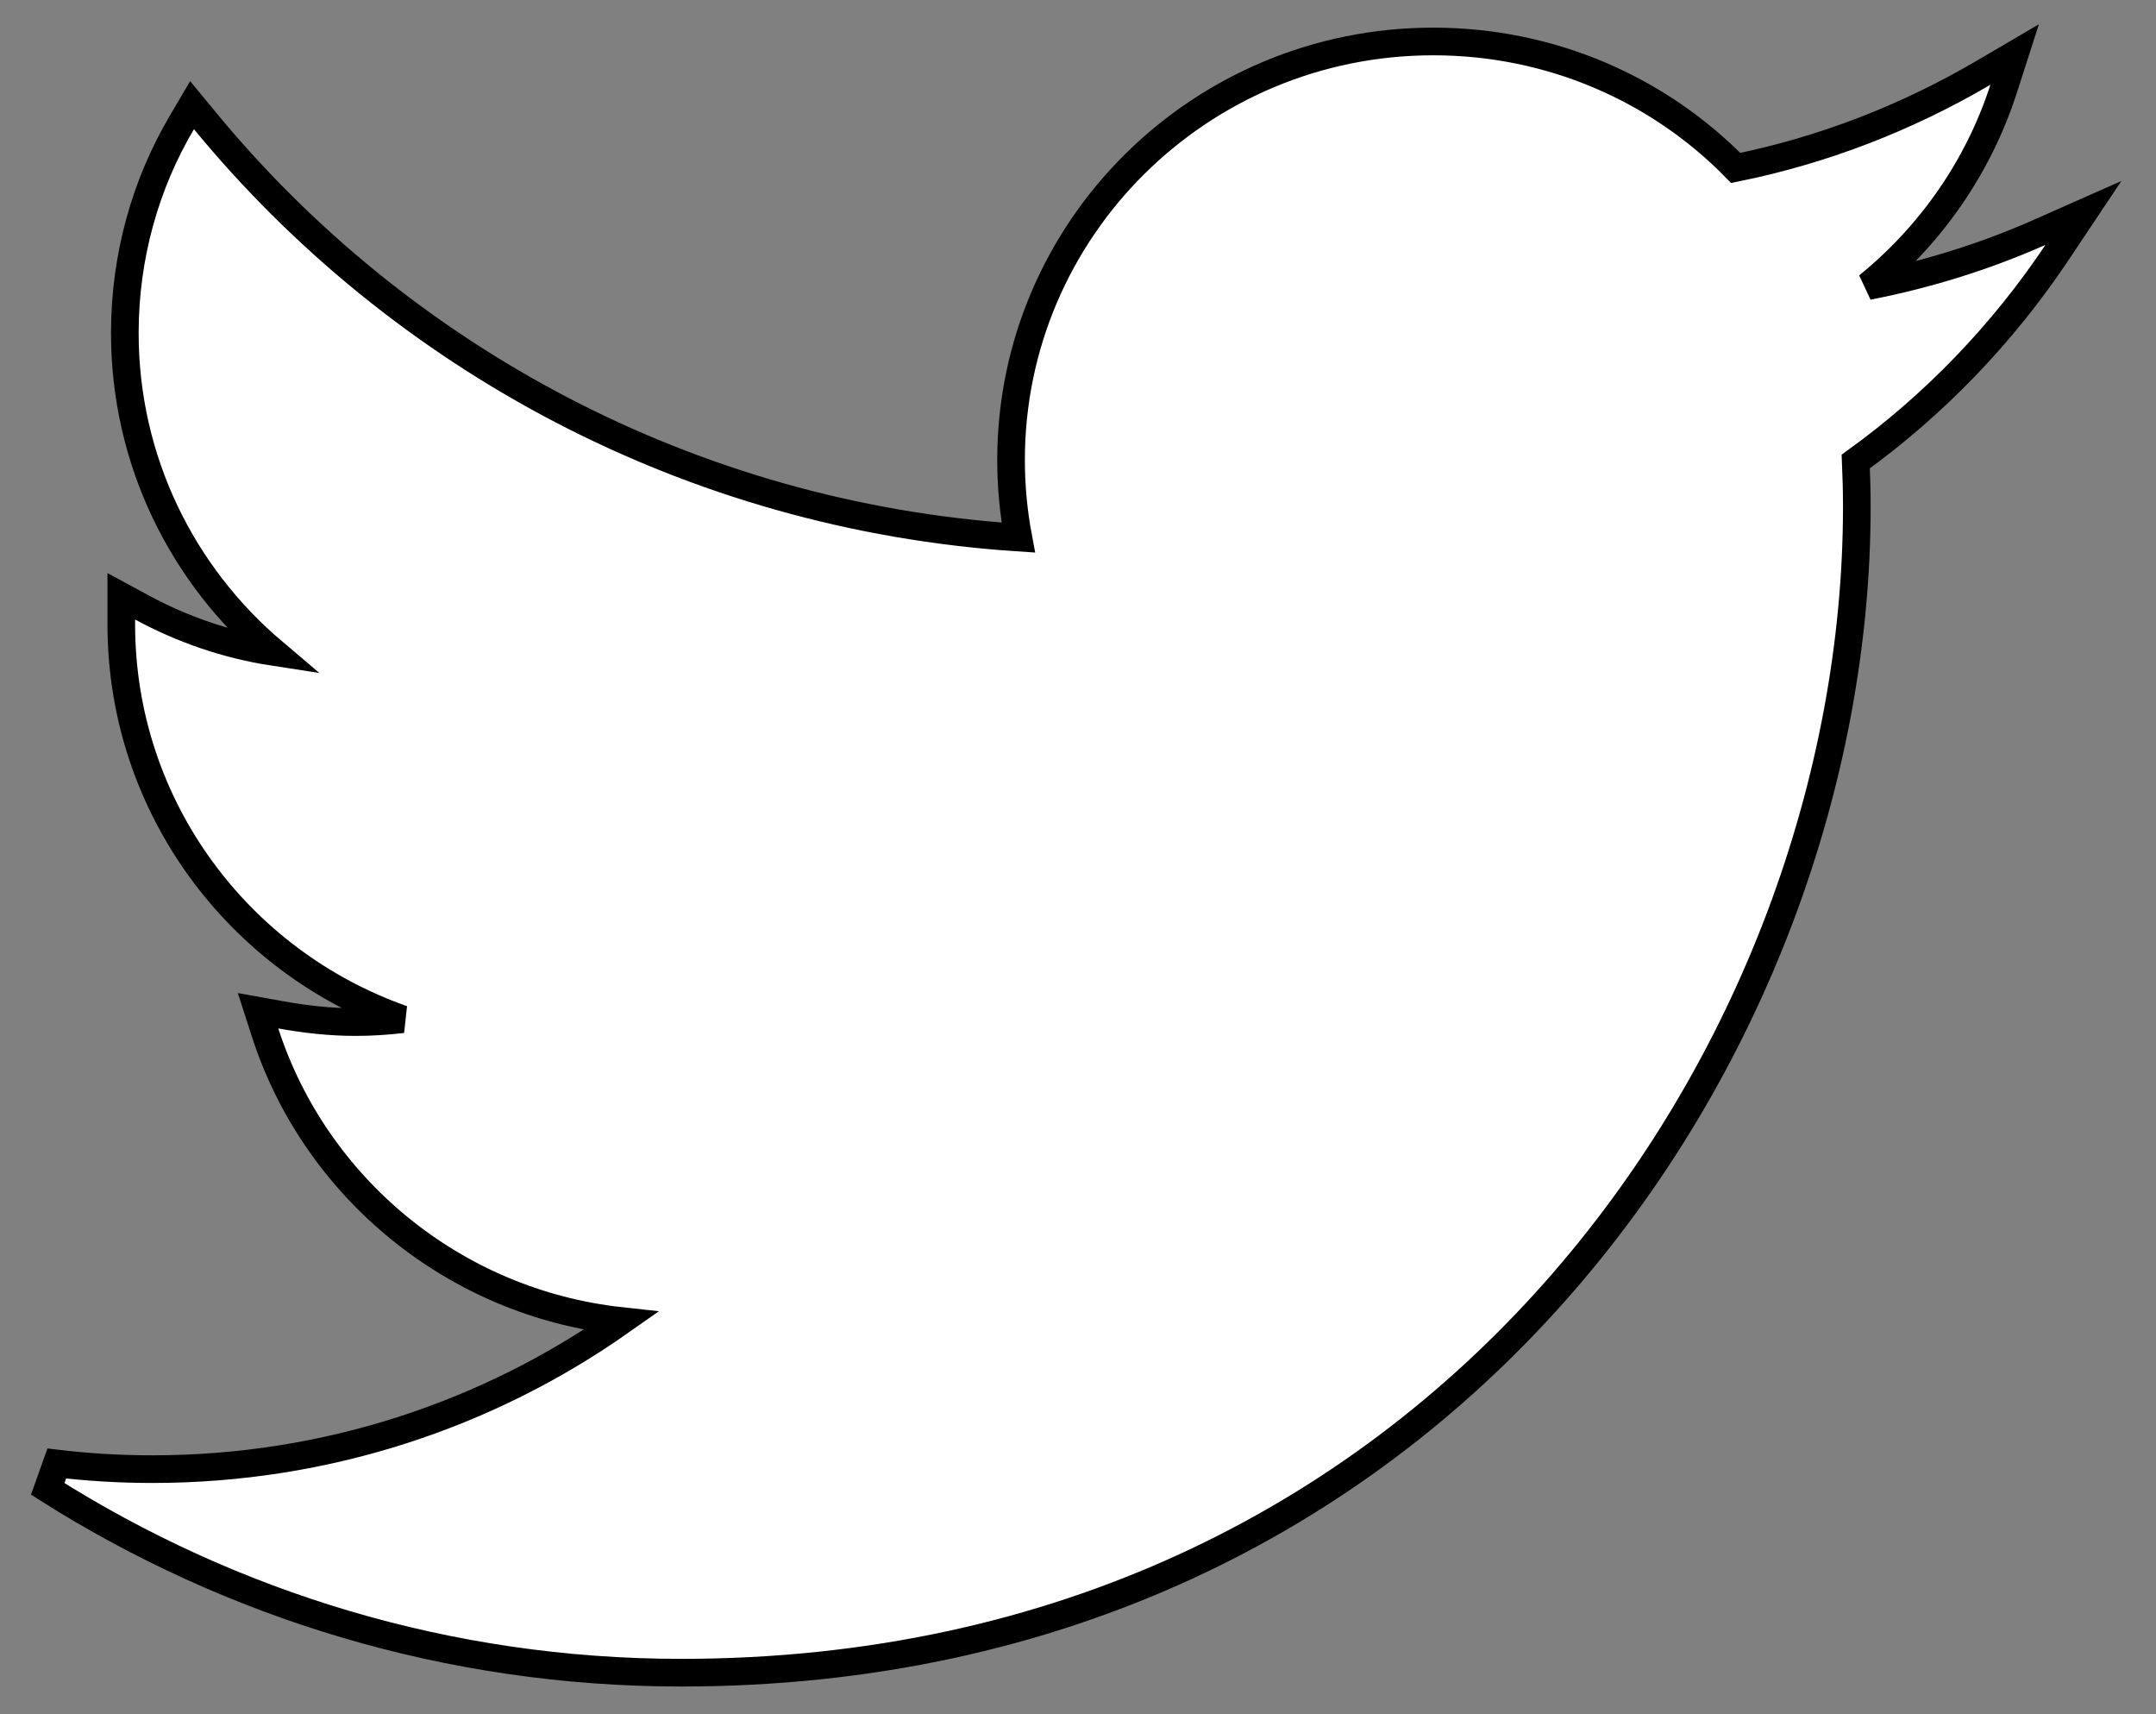 <svg width="39" height="31" viewBox="0 0 39 31" fill="none" xmlns="http://www.w3.org/2000/svg">
<rect x="0" y="0" width="39" height="31" fill="#808080" stroke="none"/>
<path d="M37.208 4.568L37.687 3.851L36.899 4.2C35.916 4.636 34.876 4.962 33.788 5.174C34.921 4.256 35.787 3.02 36.242 1.61L36.443 0.986L35.878 1.317C34.511 2.119 33.001 2.713 31.397 3.037C30.012 1.622 28.07 0.75 25.926 0.75C21.71 0.75 18.289 4.138 18.289 8.32C18.289 8.798 18.334 9.265 18.42 9.722C12.488 9.332 7.236 6.474 3.701 2.177L3.474 1.902L3.293 2.209C2.63 3.329 2.258 4.64 2.258 6.022C2.258 8.331 3.297 10.397 4.94 11.789C4.09 11.658 3.288 11.377 2.563 10.984L2.194 10.784V11.204V11.204V11.204V11.204V11.204V11.205V11.205V11.205V11.205V11.205V11.205V11.205V11.206V11.206V11.206V11.206V11.206V11.206V11.206V11.207V11.207V11.207V11.207V11.207V11.207V11.207V11.207V11.208V11.208V11.208V11.208V11.208V11.208V11.208V11.209V11.209V11.209V11.209V11.209V11.209V11.209V11.21V11.21V11.21V11.21V11.21V11.21V11.21V11.21V11.211V11.211V11.211V11.211V11.211V11.211V11.211V11.212V11.212V11.212V11.212V11.212V11.212V11.213V11.213V11.213V11.213V11.213V11.213V11.213V11.213V11.214V11.214V11.214V11.214V11.214V11.214V11.214V11.215V11.215V11.215V11.215V11.215V11.215V11.216V11.216V11.216V11.216V11.216V11.216V11.216V11.217V11.217V11.217V11.217V11.217V11.217V11.217V11.218V11.218V11.218V11.218V11.218V11.218V11.219V11.219V11.219V11.219V11.219V11.219V11.219V11.22V11.22V11.22V11.22V11.22V11.22V11.22V11.221V11.221V11.221V11.221V11.221V11.221V11.222V11.222V11.222V11.222V11.222V11.222V11.223V11.223V11.223V11.223V11.223V11.223V11.223V11.224V11.224V11.224V11.224V11.224V11.224V11.225V11.225V11.225V11.225V11.225V11.225V11.226V11.226V11.226V11.226V11.226V11.226V11.226V11.227V11.227V11.227V11.227V11.227V11.227V11.228V11.228V11.228V11.228V11.228V11.228V11.229V11.229V11.229V11.229V11.229V11.229V11.23V11.23V11.23V11.23V11.23V11.23V11.231V11.231V11.231V11.231V11.231V11.231V11.232V11.232V11.232V11.232V11.232V11.232V11.232V11.233V11.233V11.233V11.233V11.233V11.233V11.234V11.234V11.234V11.234V11.234V11.235V11.235V11.235V11.235V11.235V11.235V11.236V11.236V11.236V11.236V11.236V11.236V11.237V11.237V11.237V11.237V11.237V11.237V11.238V11.238V11.238V11.238V11.238V11.238V11.239V11.239V11.239V11.239V11.239V11.239V11.24V11.24V11.24V11.24V11.24V11.241V11.241V11.241V11.241V11.241V11.241V11.242V11.242V11.242V11.242V11.242V11.242V11.243V11.243V11.243V11.243V11.243V11.243V11.244V11.244V11.244V11.244V11.244V11.245V11.245V11.245V11.245V11.245V11.245V11.245V11.246V11.246V11.246V11.246V11.246V11.247V11.247V11.247V11.247V11.247V11.248V11.248V11.248V11.248V11.248V11.248V11.248V11.249V11.249V11.249V11.249V11.249V11.25V11.25V11.25V11.25V11.25V11.251V11.251V11.251V11.251V11.251V11.251V11.252V11.252V11.252V11.252V11.252V11.252V11.253V11.253V11.253V11.253V11.253V11.254V11.254V11.254V11.254V11.254V11.254V11.255V11.255V11.255V11.255V11.255V11.255V11.256V11.256V11.256V11.256V11.256V11.257V11.257V11.257V11.257V11.257V11.258V11.258V11.258V11.258V11.258V11.258V11.259V11.259V11.259V11.259V11.259V11.259V11.26V11.26V11.26V11.26V11.26V11.261V11.261V11.261V11.261V11.261V11.261V11.262V11.262V11.262V11.262V11.262V11.263V11.263V11.263V11.263V11.263V11.264V11.264V11.264V11.264V11.264V11.264V11.265V11.265V11.265V11.265V11.265V11.265V11.266V11.266V11.266V11.266V11.266V11.267V11.267V11.267V11.267V11.267V11.268V11.268V11.268V11.268V11.268V11.268V11.269V11.269V11.269V11.269V11.269V11.27V11.27V11.27V11.27V11.27V11.27V11.271V11.271V11.271V11.271V11.271V11.271V11.272V11.272V11.272V11.272V11.272V11.273V11.273V11.273V11.273V11.273V11.274V11.274V11.274V11.274V11.274V11.274V11.275V11.275V11.275V11.275V11.275V11.276V11.276V11.276V11.276V11.276V11.277V11.277V11.277V11.277V11.277V11.277V11.278V11.278V11.278V11.278V11.278V11.278V11.279V11.279V11.279V11.279V11.279V11.28V11.28V11.28V11.28V11.28V11.28V11.281V11.281V11.281V11.281V11.281V11.282V11.282V11.282V11.282V11.282V11.283V11.283V11.283V11.283V11.283V11.283V11.284V11.284V11.284V11.284V11.284V11.284V11.285V11.285V11.285V11.285V11.285V11.286V11.286V11.286V11.286V11.286V11.287V11.287V11.287V11.287V11.287V11.287V11.288V11.288V11.288V11.288V11.288V11.289V11.289V11.289V11.289V11.289V11.29V11.29V11.29V11.29C2.194 14.589 4.319 17.391 7.28 18.432C7 18.466 6.715 18.484 6.426 18.484C5.968 18.484 5.518 18.432 5.078 18.353L4.668 18.279L4.796 18.676C5.7 21.468 8.202 23.559 11.234 23.89C8.842 25.575 5.918 26.569 2.758 26.569C2.17 26.569 1.595 26.535 1.027 26.467L0.863 26.926C4.173 29.021 8.103 30.25 12.321 30.25C26.071 30.25 33.588 18.954 33.588 9.166C33.588 8.89 33.581 8.616 33.569 8.346C34.997 7.316 36.23 6.031 37.208 4.568Z" fill="white" stroke="black" stroke-width="0.5"/>
</svg>
